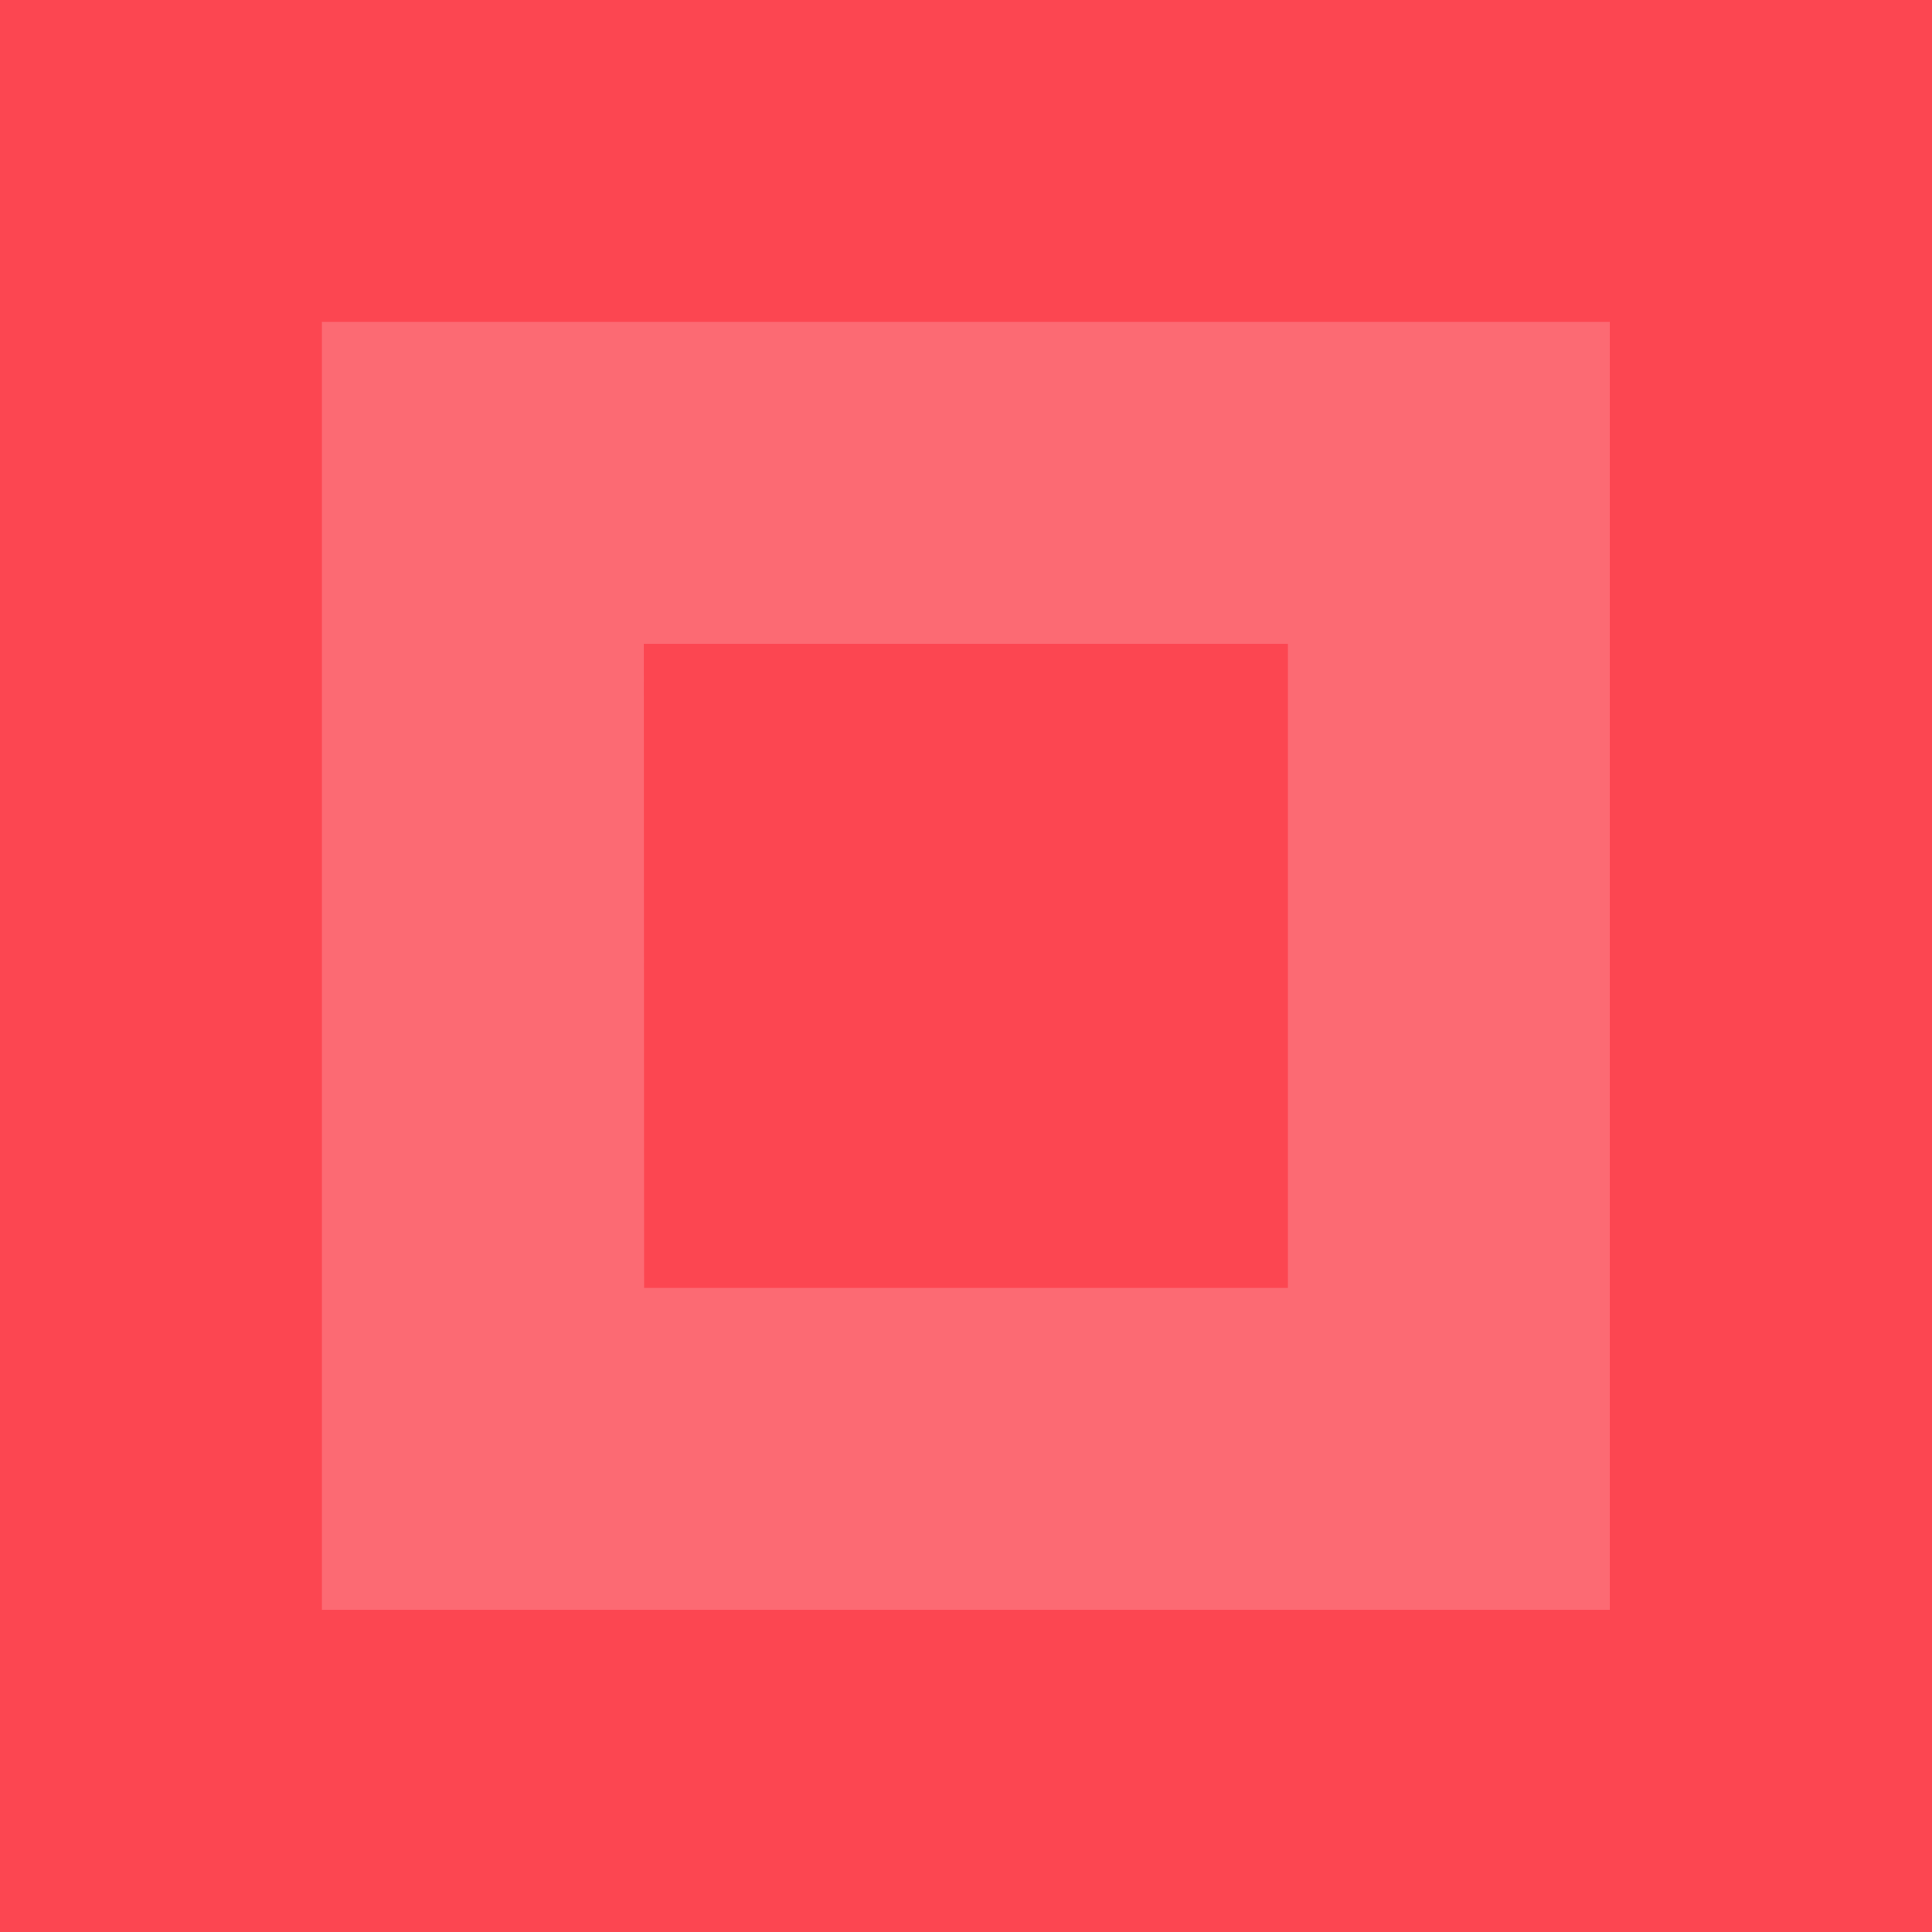<svg xmlns="http://www.w3.org/2000/svg" width="24" height="24" viewBox="0 0 6.35 6.35" xmlns:v="https://vecta.io/nano"><path d="M0 0h6.35v6.35H0z" fill="#fc4651"/><path d="M1.058 1.058v1.058 2.117 1.058h1.058 2.117 1.058V4.233 1.058H2.117zm1.058 1.058h2.117v2.117H2.117z" fill="#fc6a73"/></svg>